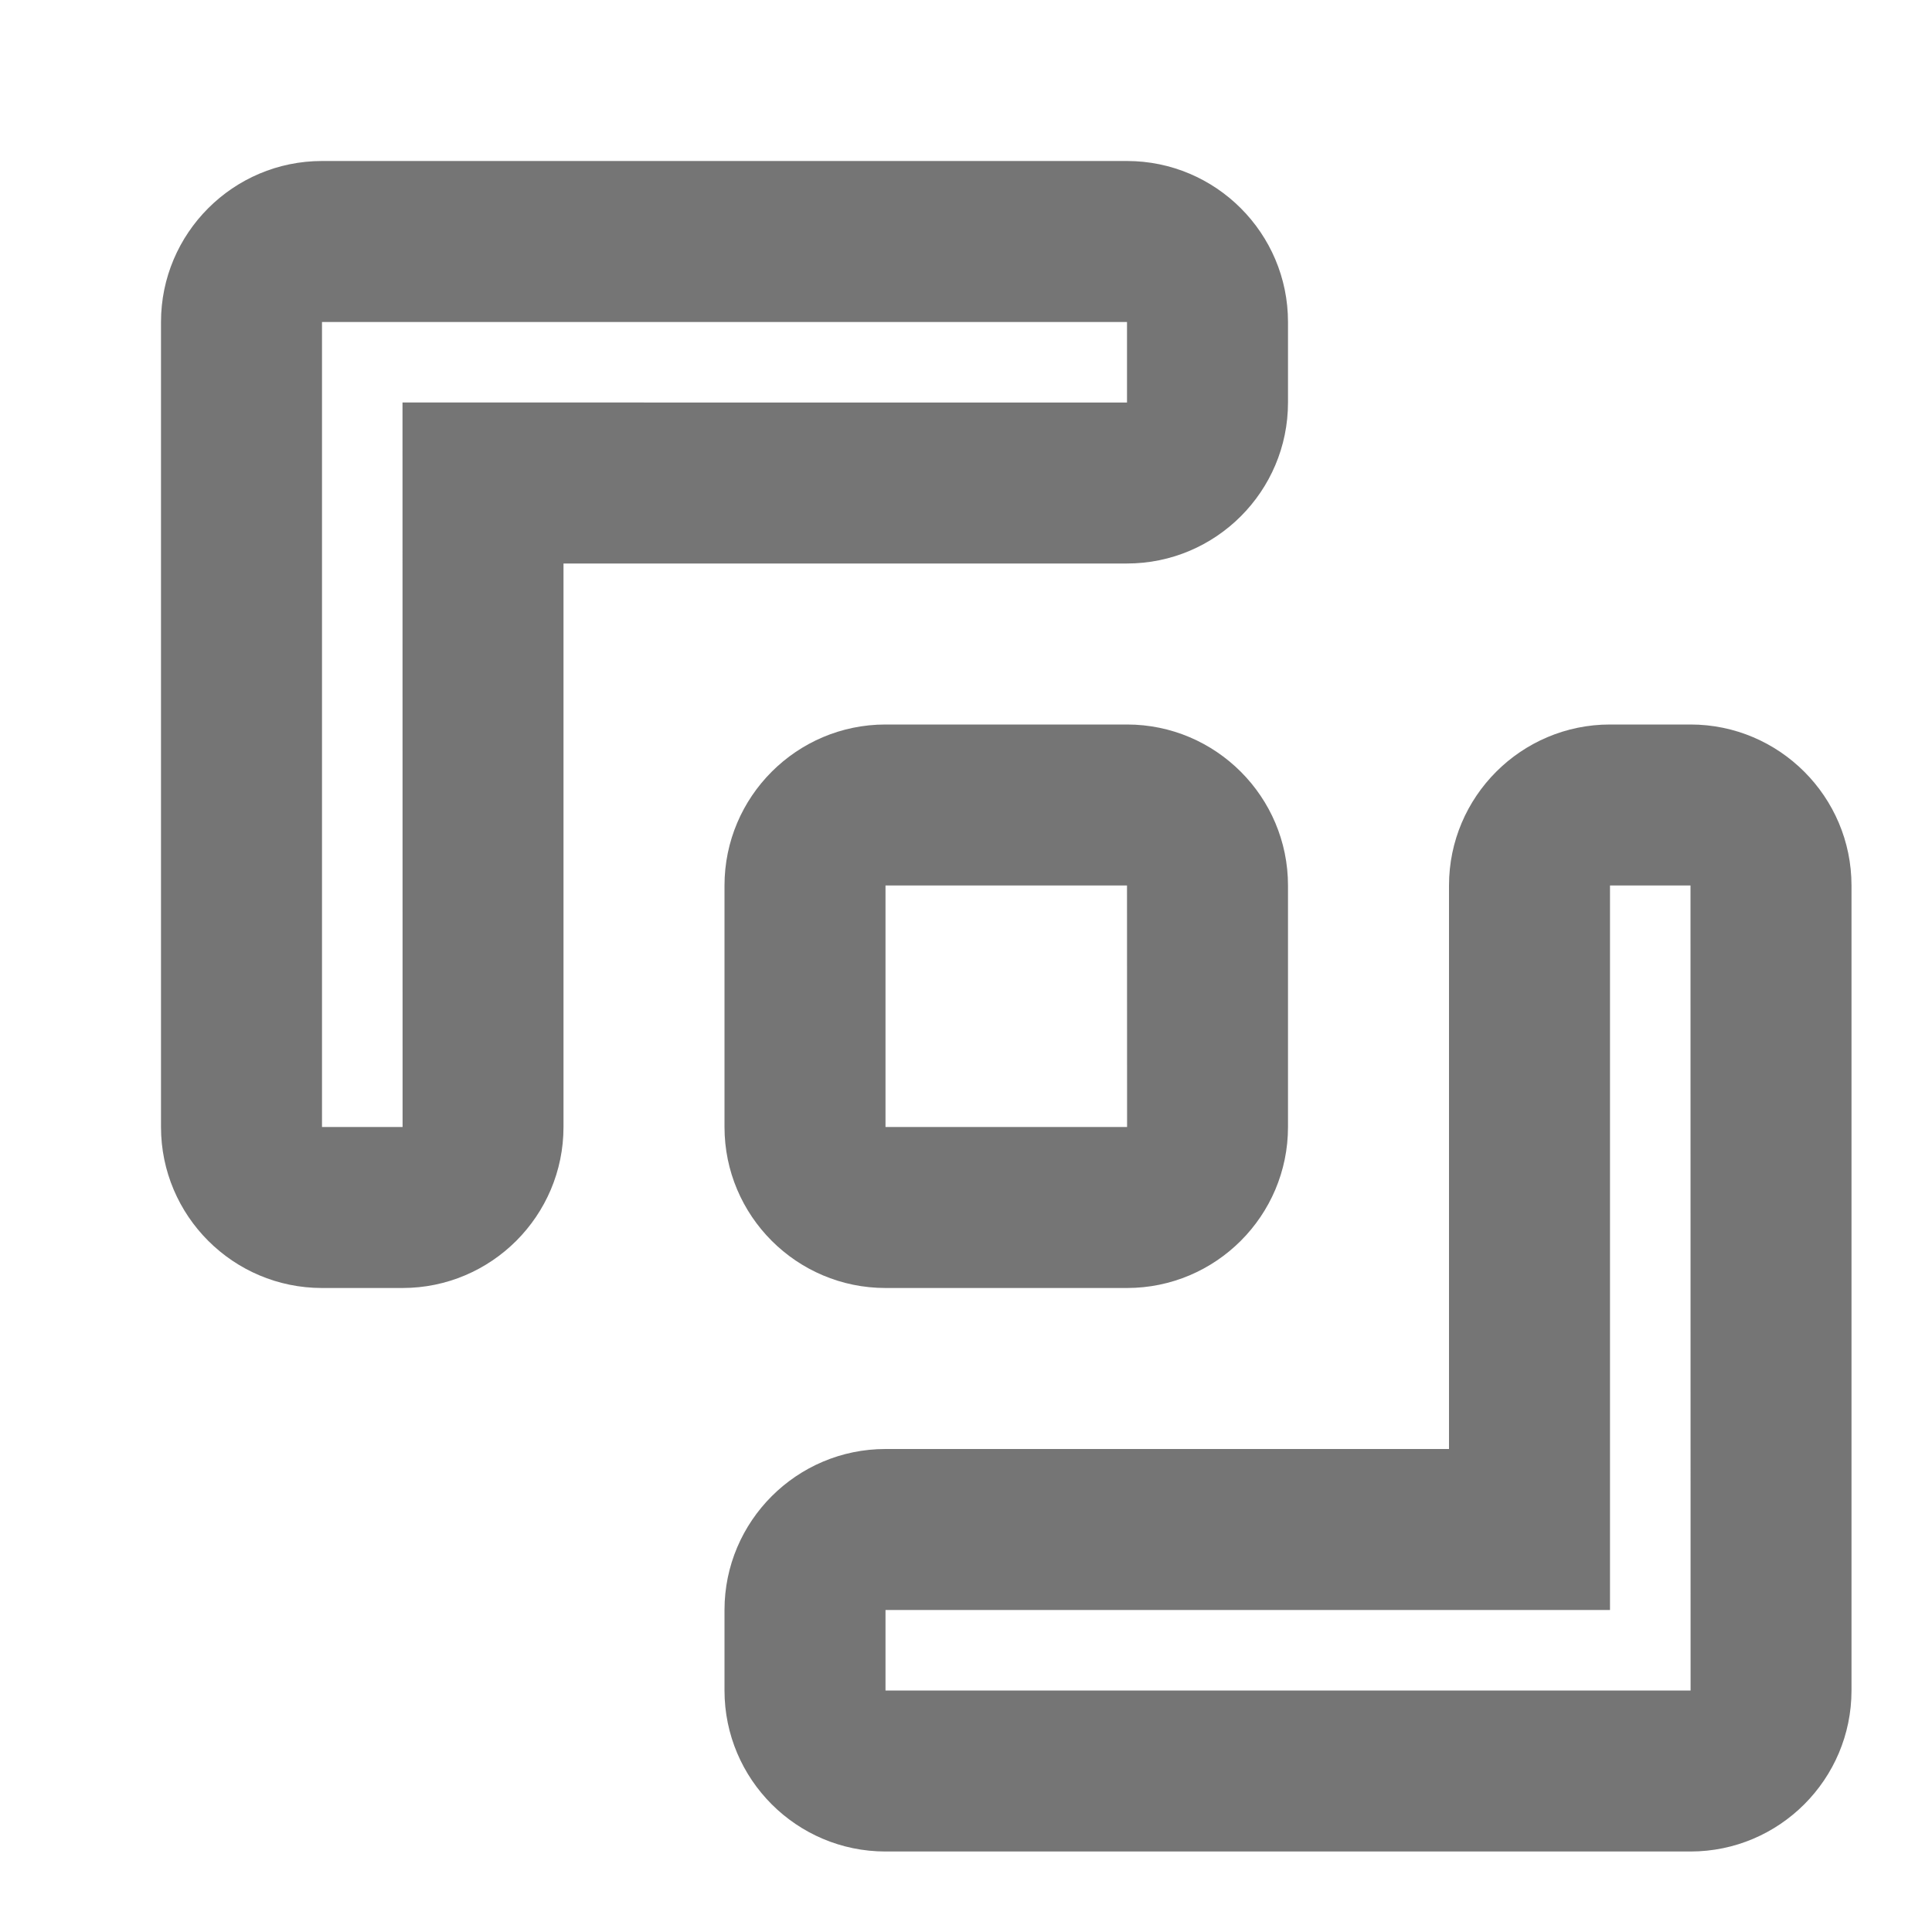 <?xml version="1.0" encoding="iso-8859-1"?>
<!-- Generator: Adobe Illustrator 16.0.0, SVG Export Plug-In . SVG Version: 6.00 Build 0)  -->
<!DOCTYPE svg PUBLIC "-//W3C//DTD SVG 1.1//EN" "http://www.w3.org/Graphics/SVG/1.1/DTD/svg11.dtd">
<svg version="1.1" xmlns="http://www.w3.org/2000/svg" xmlns:xlink="http://www.w3.org/1999/xlink" x="0px" y="0px" width="24px"
	 height="24px" viewBox="0 0 24 24" style="enable-background:new 0 0 24 24;" xml:space="preserve">
<g id="Frame_-_24px">
	<rect style="fill:none;" width="24" height="24"/>
</g>
<g id="Line_Icons">
	<g>
		<path style="fill:#757575;" d="M14,9h-3c-1.103,0-2,0.898-2,2v3c0,1.103,0.897,2,2,2h3c1.103,0,2-0.897,2-2v-3
			C16,9.898,15.103,9,14,9z M11,14v-3h3l0.001,3H11z"/>
		<path style="fill:#757575;" d="M21,9h-1c-1.103,0-2,0.898-2,2v7h-7c-1.103,0-2,0.898-2,2v1c0,1.103,0.897,2,2,2h10
			c1.103,0,2-0.897,2-2V11C23,9.898,22.103,9,21,9z M11,21v-1h9v-9h1l0.001,10H11z"/>
		<path style="fill:#757575;" d="M16,5V4c0-1.102-0.897-2-2-2H4C2.897,2,2,2.898,2,4v10c0,1.103,0.897,2,2,2h1c1.103,0,2-0.897,2-2
			V7h7C15.103,7,16,6.103,16,5z M5,5l0.001,9H4V4h10v1H5z"/>
	</g>
</g>
</svg>
